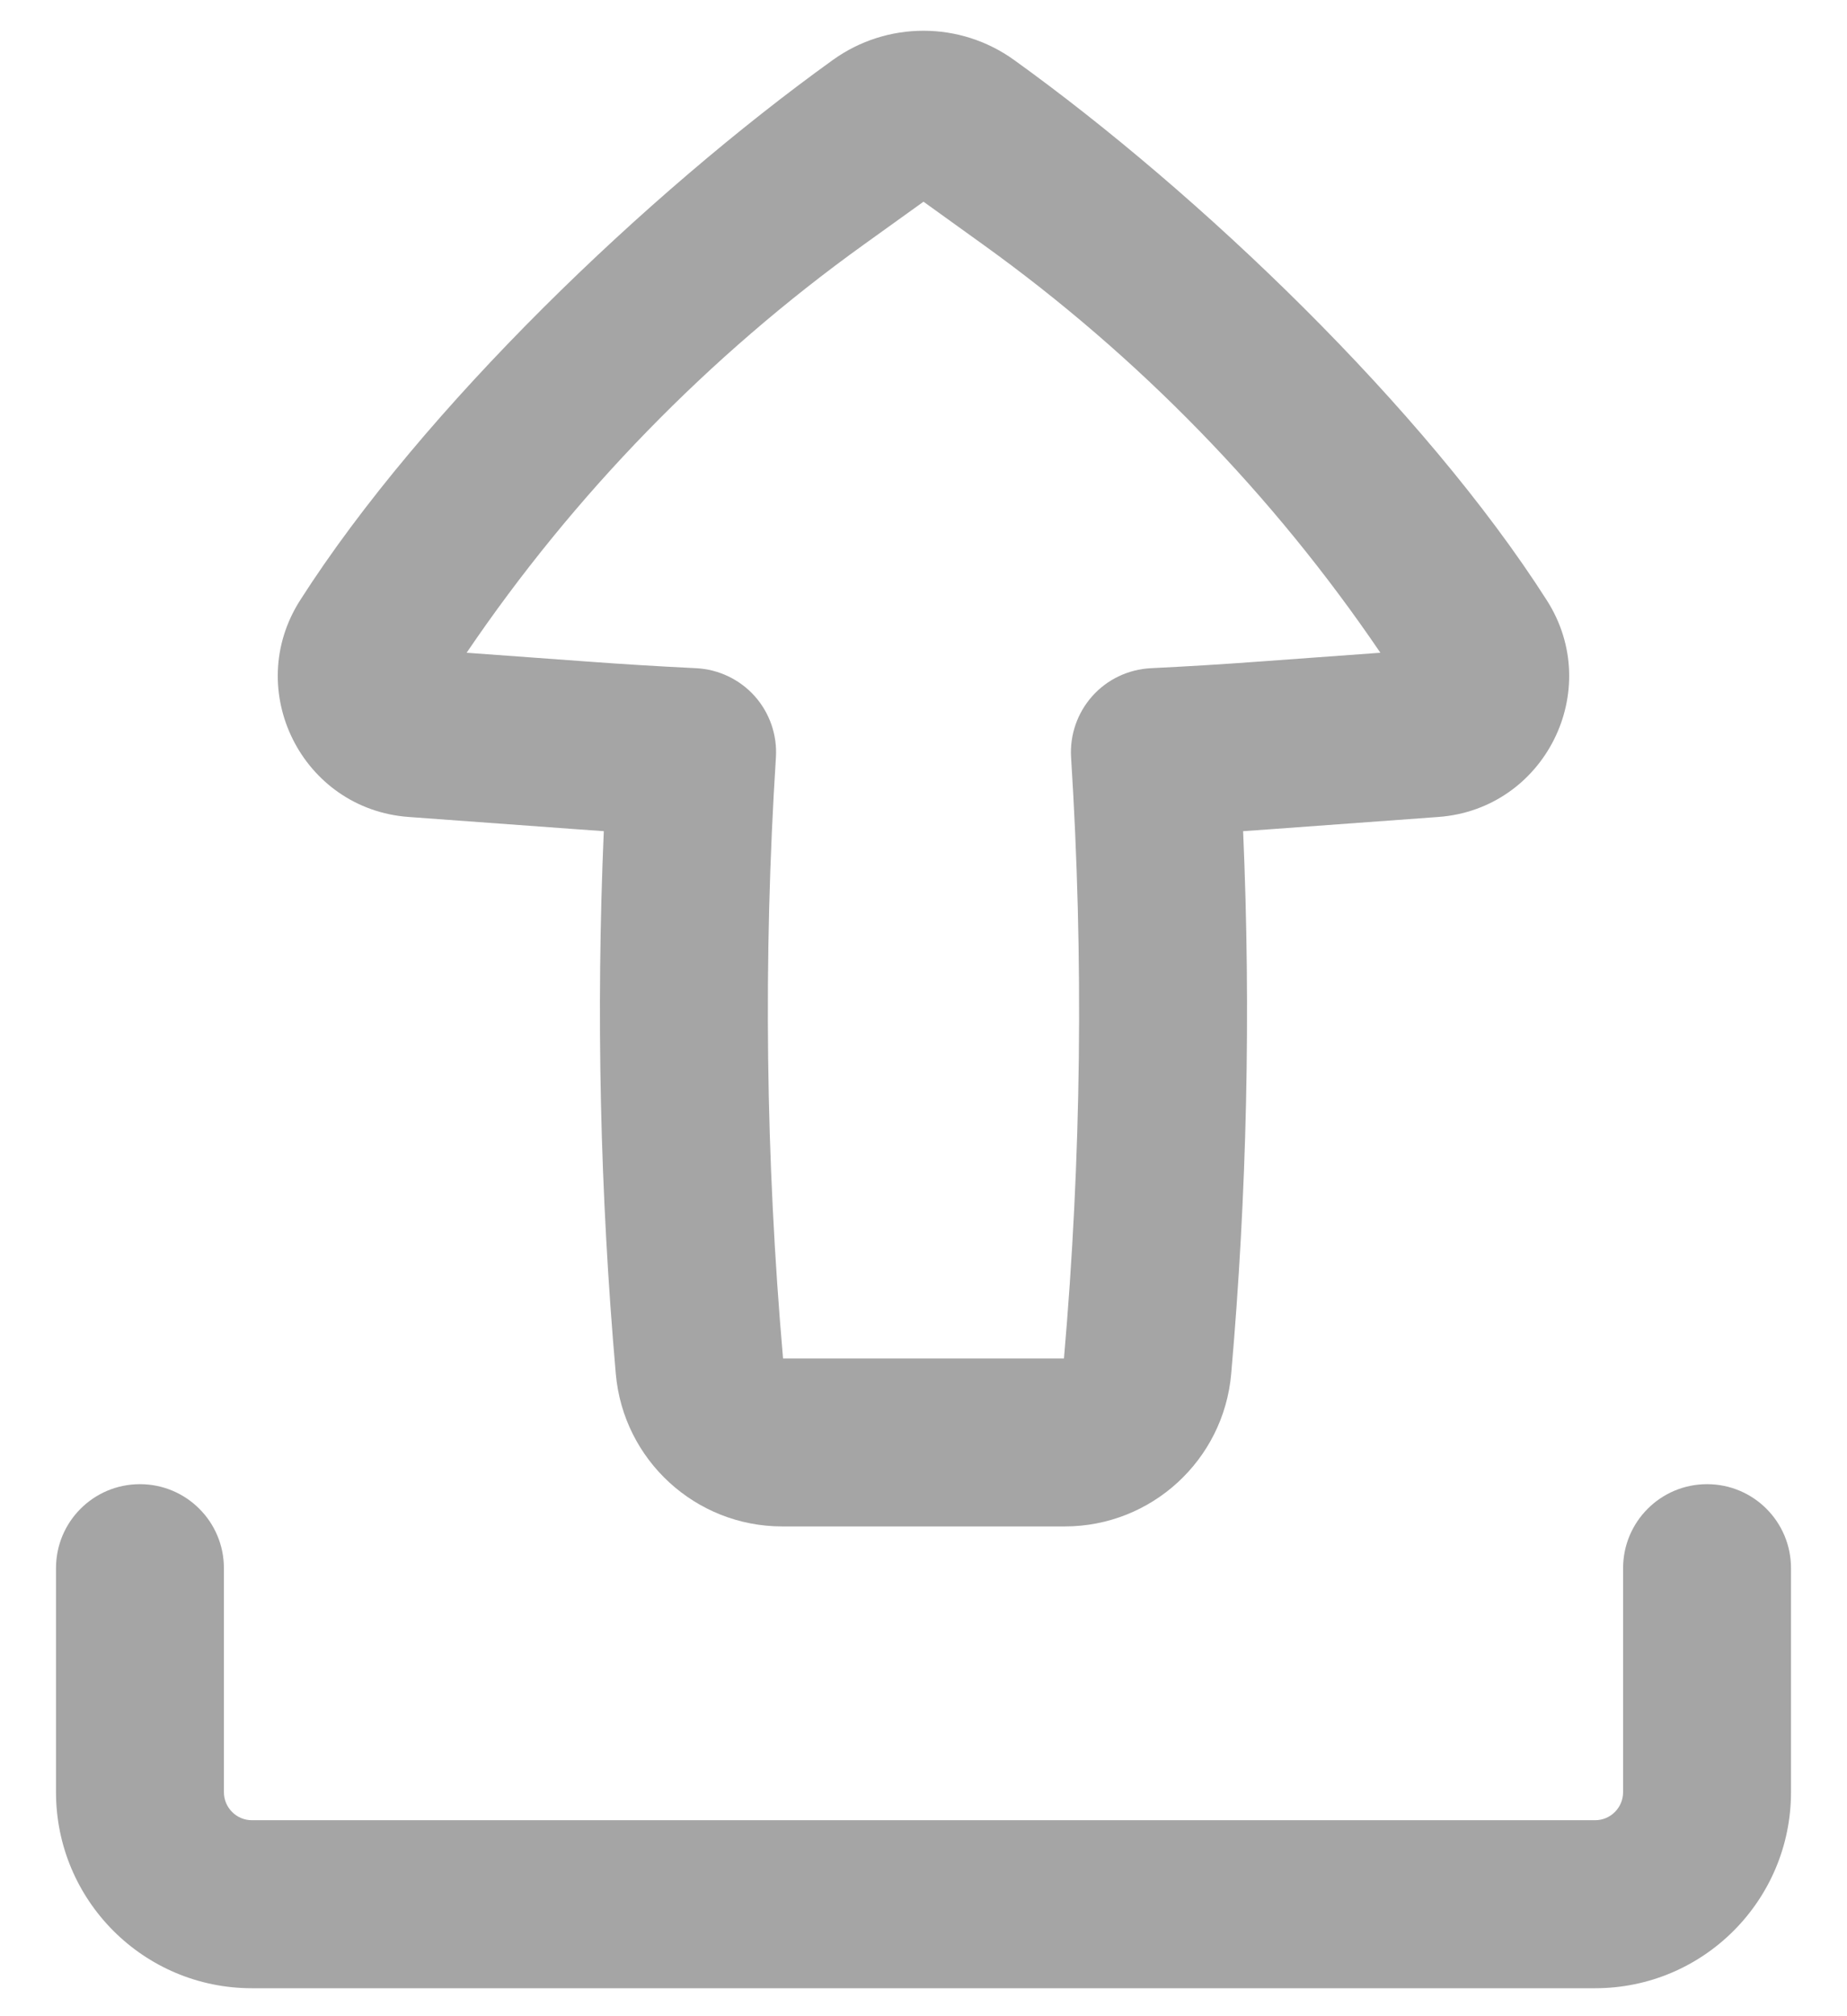 <svg width="22" height="24" viewBox="0 0 22 24" fill="none" xmlns="http://www.w3.org/2000/svg">
<path fill-rule="evenodd" clip-rule="evenodd" d="M9.317 18.17C8.286 18.17 7.425 17.381 7.335 16.354C7.147 14.206 7.099 12.047 7.192 9.894C7.08 9.886 6.967 9.878 6.855 9.87L4.869 9.725C3.599 9.633 2.89 8.217 3.575 7.145C5.037 4.858 7.716 2.298 9.92 0.714C10.565 0.25 11.434 0.25 12.079 0.714C14.284 2.298 16.963 4.858 18.424 7.145C19.11 8.217 18.4 9.633 17.131 9.725L15.145 9.87C15.032 9.878 14.92 9.886 14.807 9.894C14.901 12.047 14.853 14.206 14.665 16.354C14.575 17.381 13.714 18.17 12.683 18.17H9.317ZM9.242 9.017C9.09 11.4 9.119 13.791 9.327 16.17H12.673C12.881 13.791 12.909 11.4 12.758 9.017C12.741 8.75 12.832 8.487 13.01 8.287C13.188 8.087 13.439 7.968 13.707 7.954C14.138 7.933 14.569 7.907 14.999 7.875L16.442 7.77C15.162 5.886 13.56 4.24 11.708 2.91L11 2.401L10.291 2.91C8.439 4.24 6.837 5.886 5.558 7.77L7 7.875C7.431 7.907 7.862 7.933 8.293 7.954C8.56 7.968 8.811 8.087 8.99 8.287C9.168 8.487 9.259 8.75 9.242 9.017Z" fill="#A5A5A5"/>
<path d="M2.667 18.667C2.667 18.114 2.219 17.667 1.667 17.667C1.114 17.667 0.667 18.114 0.667 18.667V21.333C0.667 22.622 1.711 23.667 3 23.667H19C20.288 23.667 21.333 22.622 21.333 21.333V18.667C21.333 18.114 20.886 17.667 20.333 17.667C19.781 17.667 19.333 18.114 19.333 18.667V21.333C19.333 21.517 19.184 21.667 19 21.667H3C2.816 21.667 2.667 21.517 2.667 21.333V18.667Z" fill="#A5A5A5"/>
</svg>
